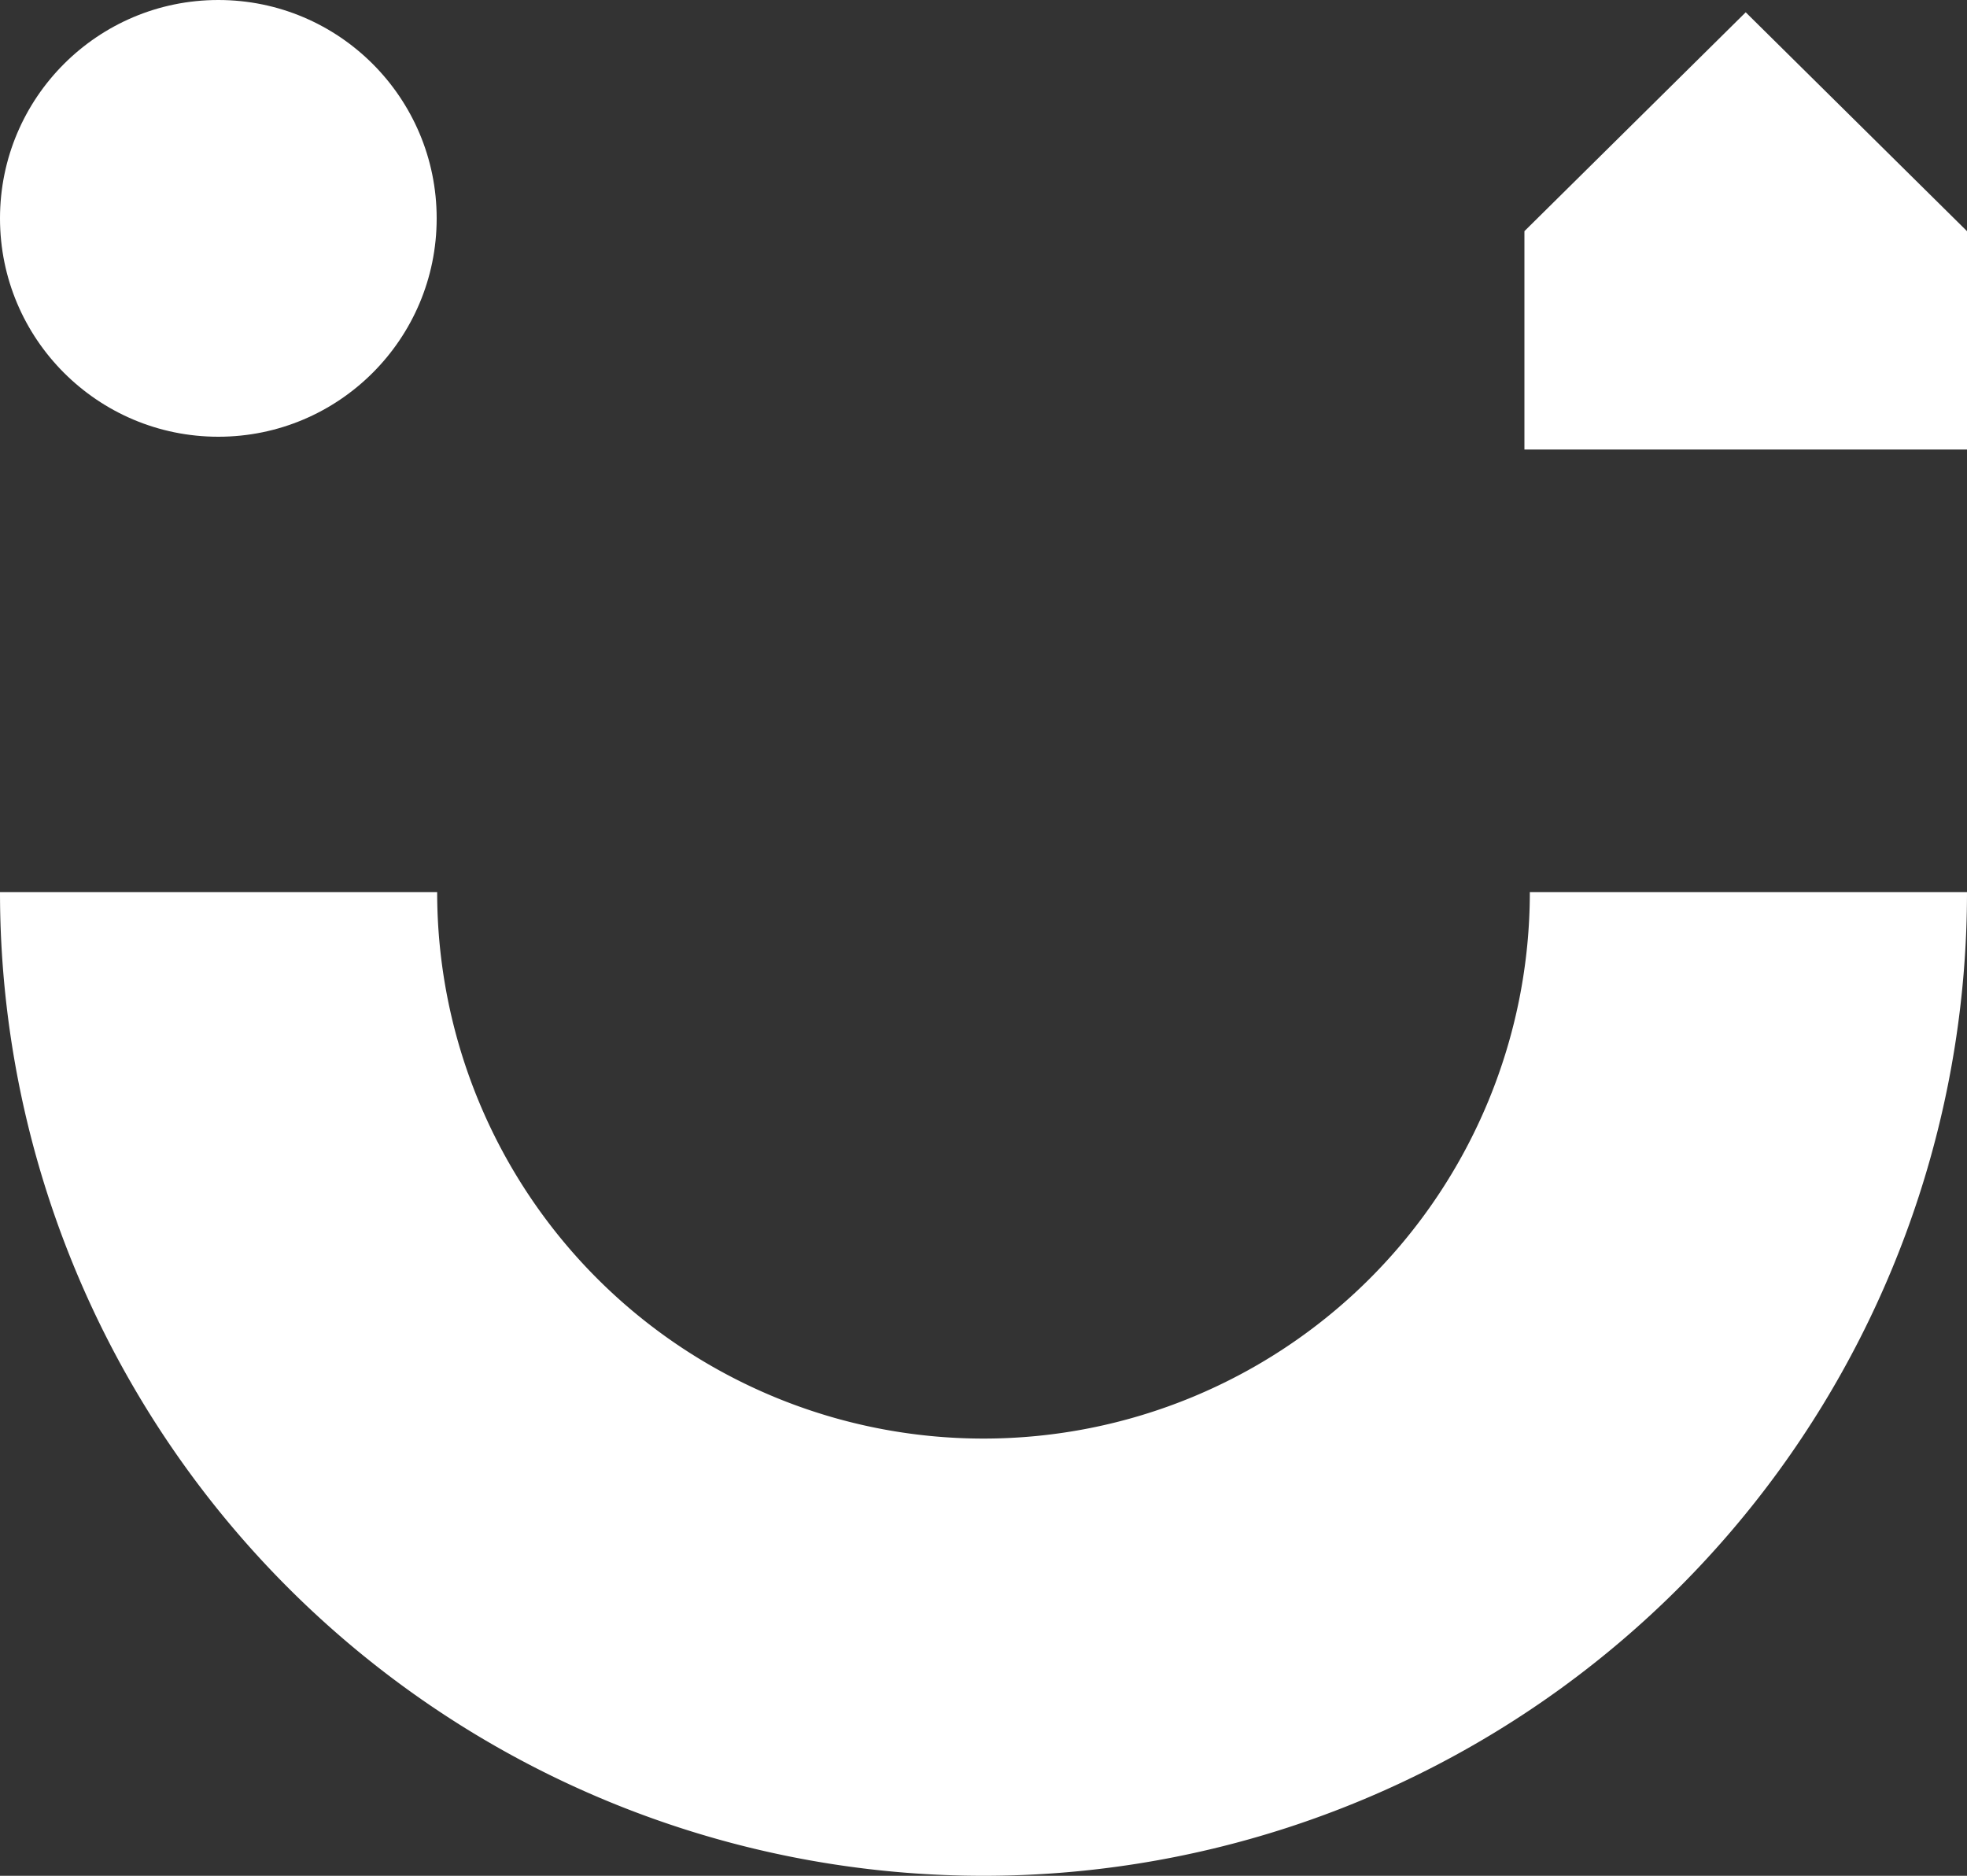 <svg id="Layer_1" data-name="Layer 1" xmlns="http://www.w3.org/2000/svg" viewBox="0 0 40 38.14"><rect x="0" y="0" width="40" height="38.14" fill="#333333" stroke="none"/><defs><style>.cls-1{fill:#fff;}</style></defs><title>face</title><g id="_Group_" data-name="&lt;Group&gt;"><path id="_Path_" data-name="&lt;Path&gt;" class="cls-1" d="M20,29.11A11.11,11.11,0,0,1,8.89,18H0a20,20,0,0,0,40,0H31.11A11.11,11.11,0,0,1,20,29.11Z" transform="translate(0 0.14)"/><circle id="_Path_2" data-name="&lt;Path&gt;" class="cls-1" cx="4.44" cy="4.44" r="4.44"/><polygon id="_Path_3" data-name="&lt;Path&gt;" class="cls-1" points="35.5 0.25 35.5 0.25 35.5 0.25 31 4.7 31 4.7 31 4.7 31 9.14 40 9.14 40 4.7 35.5 0.25"/></g></svg>